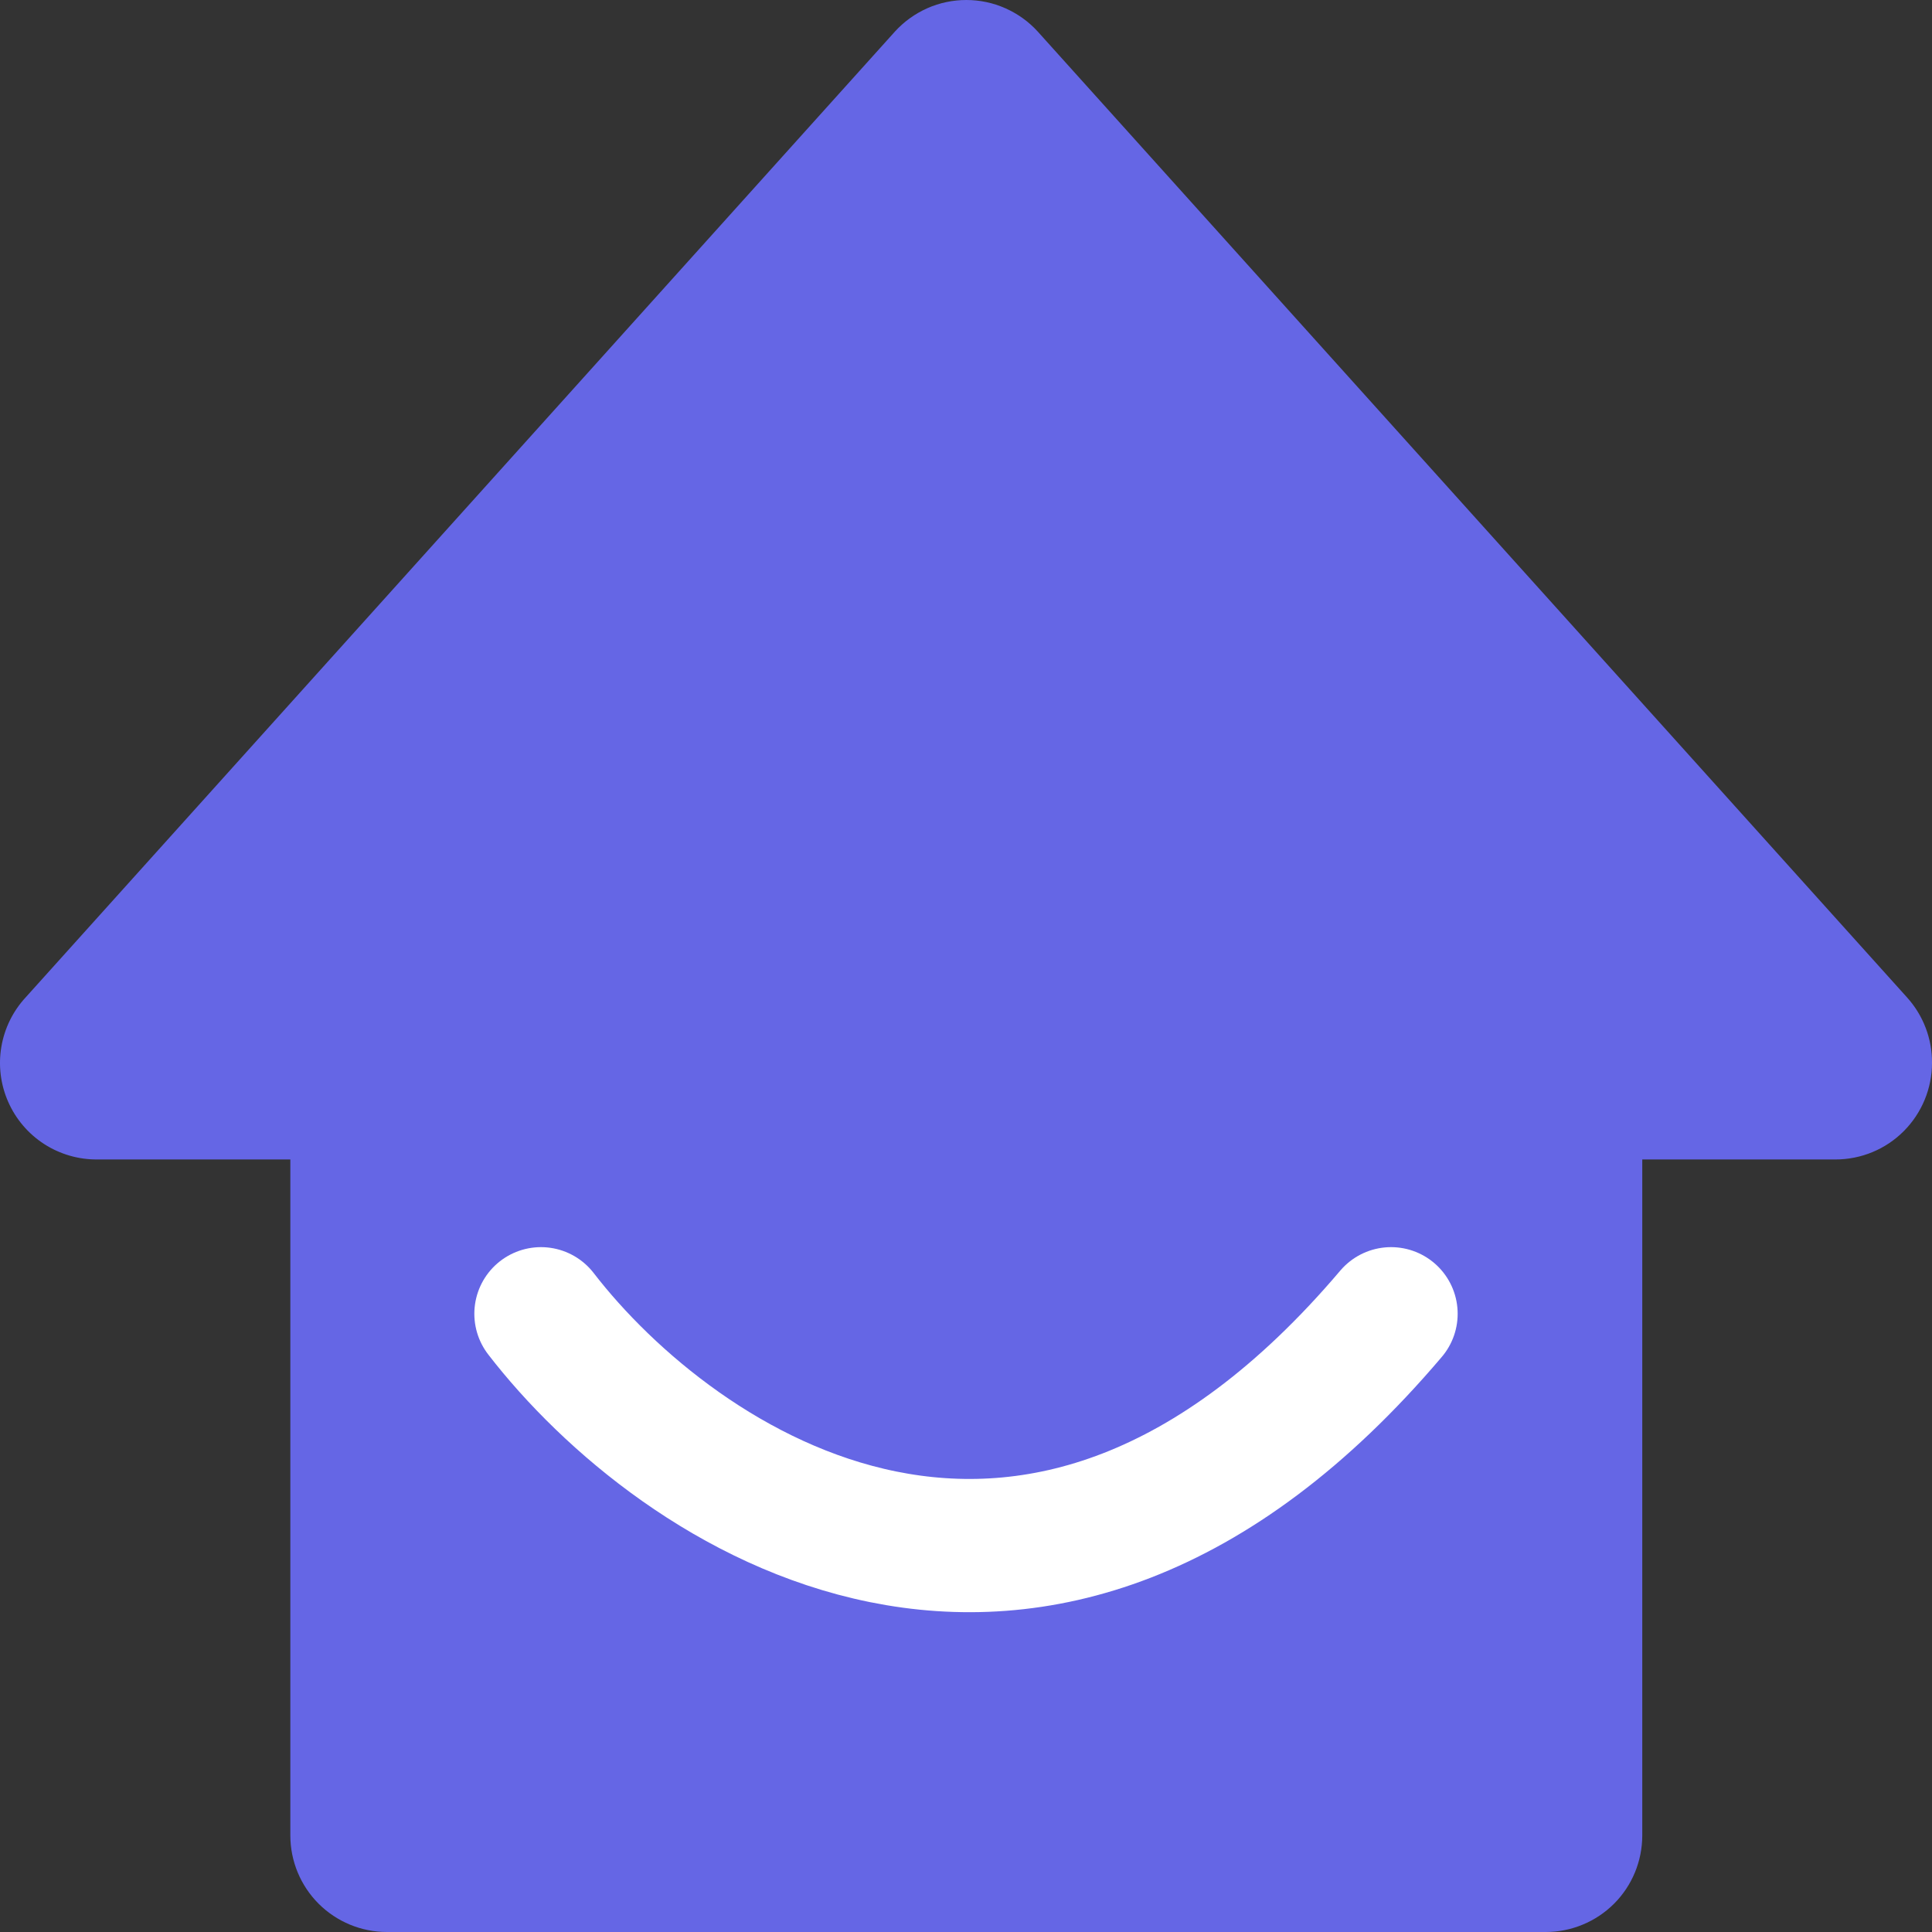 <svg width="29" height="29" viewBox="0 0 29 29" fill="none" xmlns="http://www.w3.org/2000/svg">
<rect x="0" y="0" width="29" height="29" fill="#333333" stroke="none"/>
<path d="M15.578 0.475C15.442 0.325 15.276 0.206 15.091 0.124C14.907 0.042 14.707 0 14.505 0C14.303 0 14.103 0.042 13.918 0.124C13.734 0.206 13.568 0.325 13.432 0.475L0.387 14.969C0.194 15.177 0.067 15.436 0.02 15.715C-0.027 15.994 0.009 16.28 0.123 16.539C0.237 16.798 0.424 17.018 0.662 17.172C0.899 17.325 1.177 17.406 1.459 17.404H4.358V27.55C4.358 27.935 4.511 28.304 4.783 28.576C5.055 28.847 5.423 29 5.808 29H23.202C23.586 29 23.955 28.847 24.227 28.576C24.499 28.304 24.651 27.935 24.651 27.55V17.404H27.55C27.935 17.404 28.304 17.252 28.575 16.98C28.847 16.708 29 16.339 29 15.955C29.003 15.591 28.868 15.239 28.623 14.969L15.578 0.475Z" fill="#6566E5"/>
<path d="M8.12 19.72C10.146 22.346 15.533 26.022 20.88 19.72" stroke="white" stroke-width="2" stroke-linecap="round"/>
</svg>
